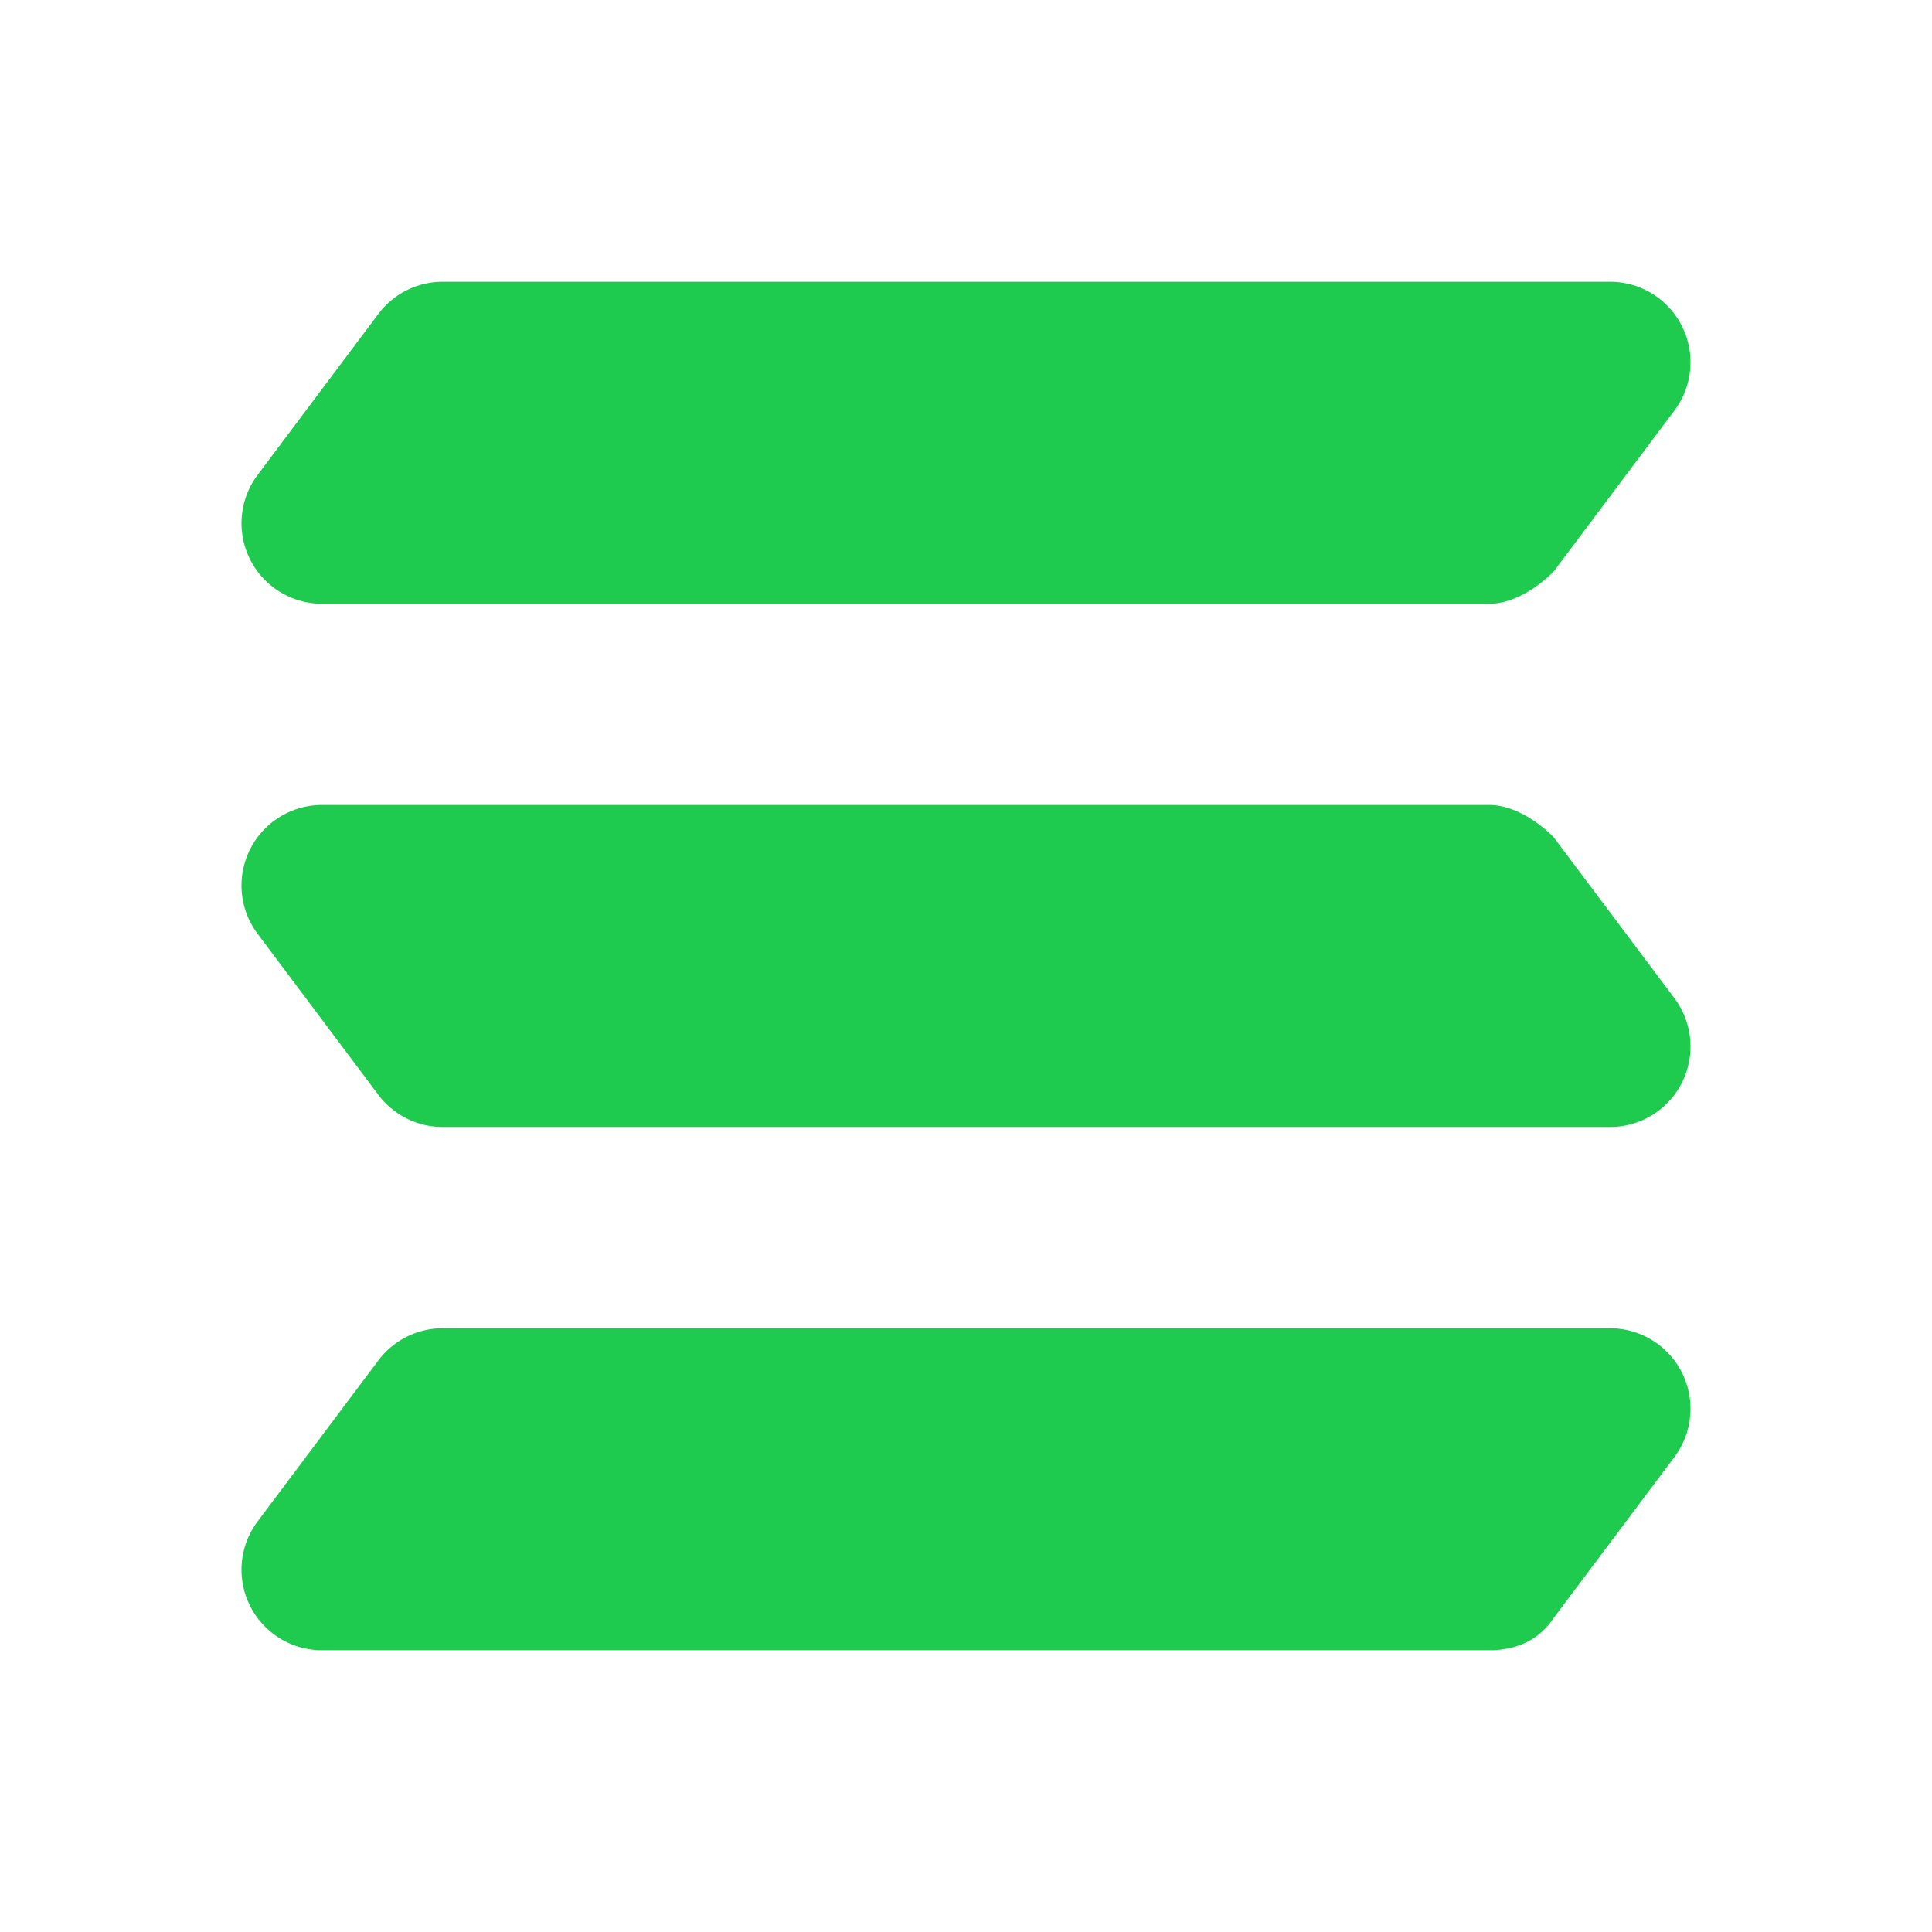 <svg width="24" height="24" fill="none" xmlns="http://www.w3.org/2000/svg"><path d="M20 3.5H5.5a1 1 0 0 0-.8.4l-1.5 2A1 1 0 0 0 4 7.5h14.5c.3 0 .6-.2.8-.4l1.5-2a1 1 0 0 0-.8-1.6ZM4 10h14.5c.3 0 .6.2.8.4l1.5 2A1 1 0 0 1 20 14H5.5a1 1 0 0 1-.8-.4l-1.5-2A1 1 0 0 1 4 10ZM20 16.5H5.5a1 1 0 0 0-.8.4l-1.5 2a1 1 0 0 0 .8 1.6h14.5c.3 0 .6-.1.8-.4l1.5-2a1 1 0 0 0-.8-1.6Z" fill="#1ECB4F"/></svg>
